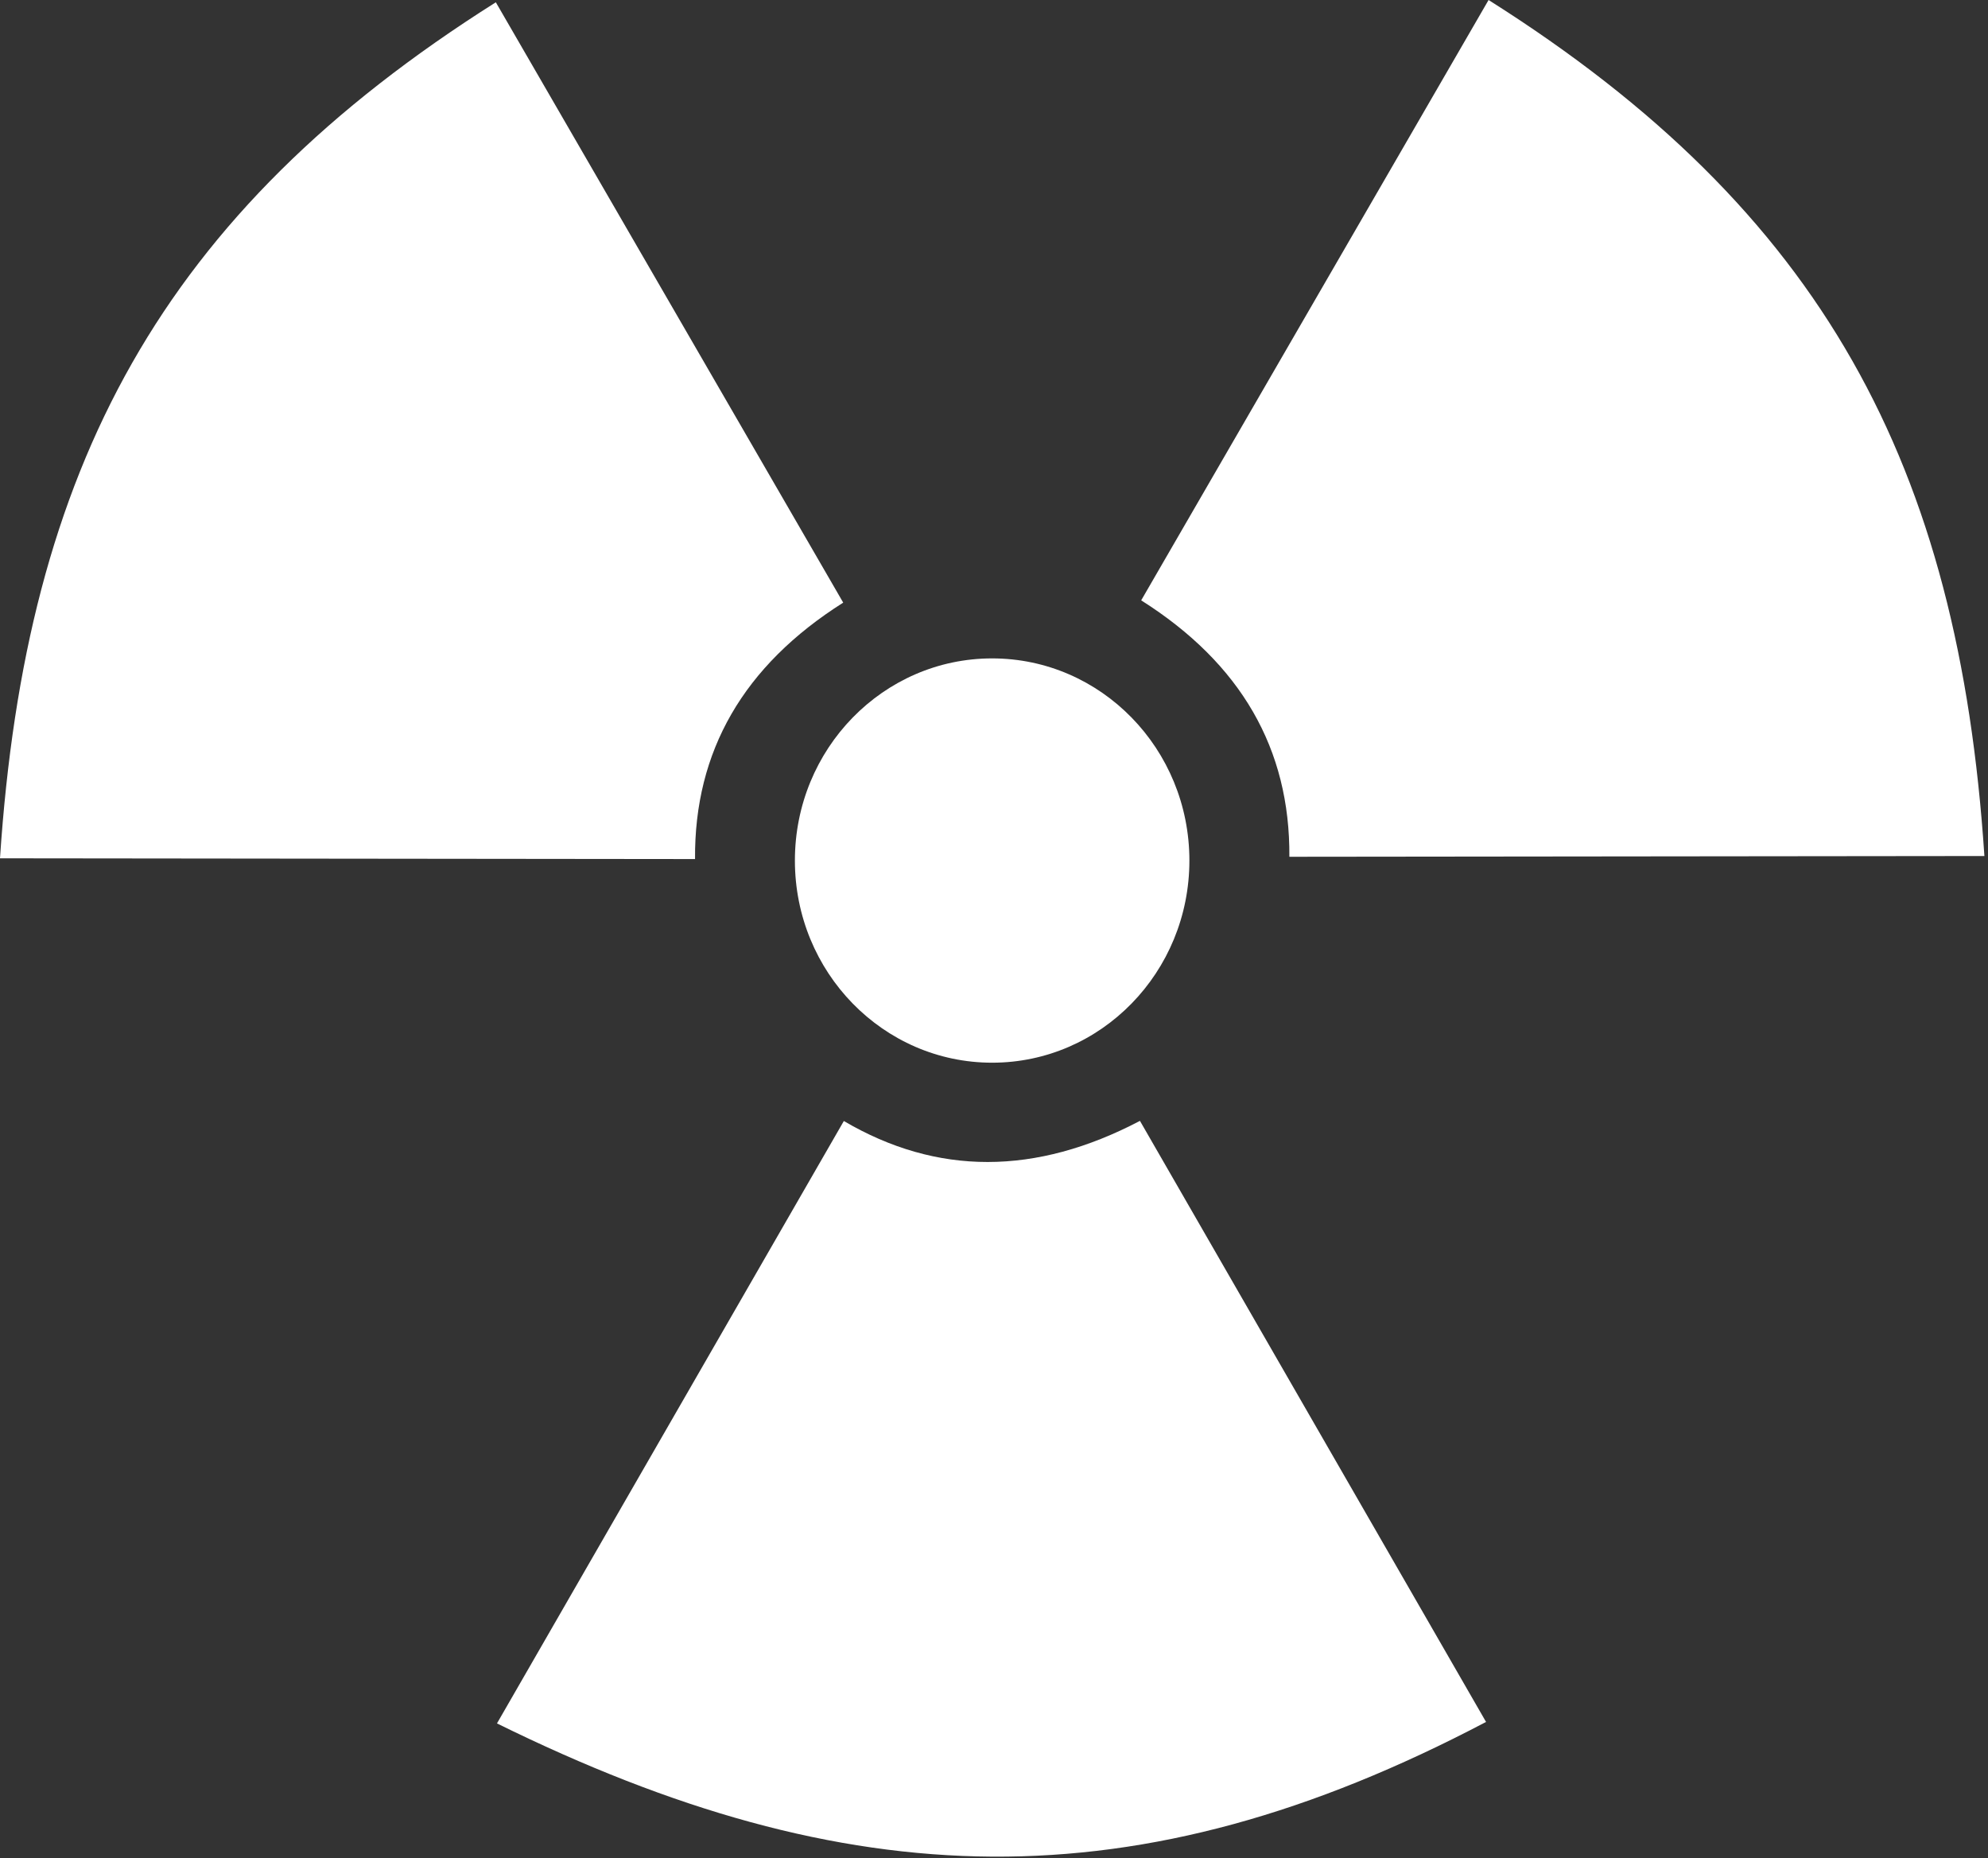 <?xml version="1.0" encoding="utf-8"?>
<svg viewBox="0 0 427 399" width="427" height="399" xmlns="http://www.w3.org/2000/svg">
  <rect x="0" y="0" width="427" height="399" fill="#333333" stroke="none"/>
  <path style="fill: rgb(255, 255, 255);" d="M 0 184.314 C 5.539 100.365 34.676 45.828 106.499 0.491 L 181.113 129.41 C 159.72 142.931 149.111 161.286 149.286 184.475 L 0 184.314 Z"/>
  <ellipse style="fill: rgb(255, 255, 255);" cx="213.102" cy="184.795" rx="42.367" ry="43.41"/>
  <path style="fill: rgb(255, 255, 255);" d="M 245.114 0.161 C 250.653 84.11 279.79 138.647 351.613 183.984 L 426.227 55.065 C 404.834 41.544 394.225 23.189 394.4 0 L 245.114 0.161 Z" transform="matrix(-1, 0, 0, -1, 671.341, 183.984)"/>
  <path style="fill: rgb(255, 255, 255);" d="M 141.001 245.745 C 146.54 329.694 175.677 384.231 247.5 429.568 L 322.113 300.649 C 300.72 287.128 290.111 268.773 290.286 245.584 L 141.001 245.745 Z" transform="matrix(0.5, -0.866, 0.866, 0.5, -176.571, 369.322)"/>
</svg>